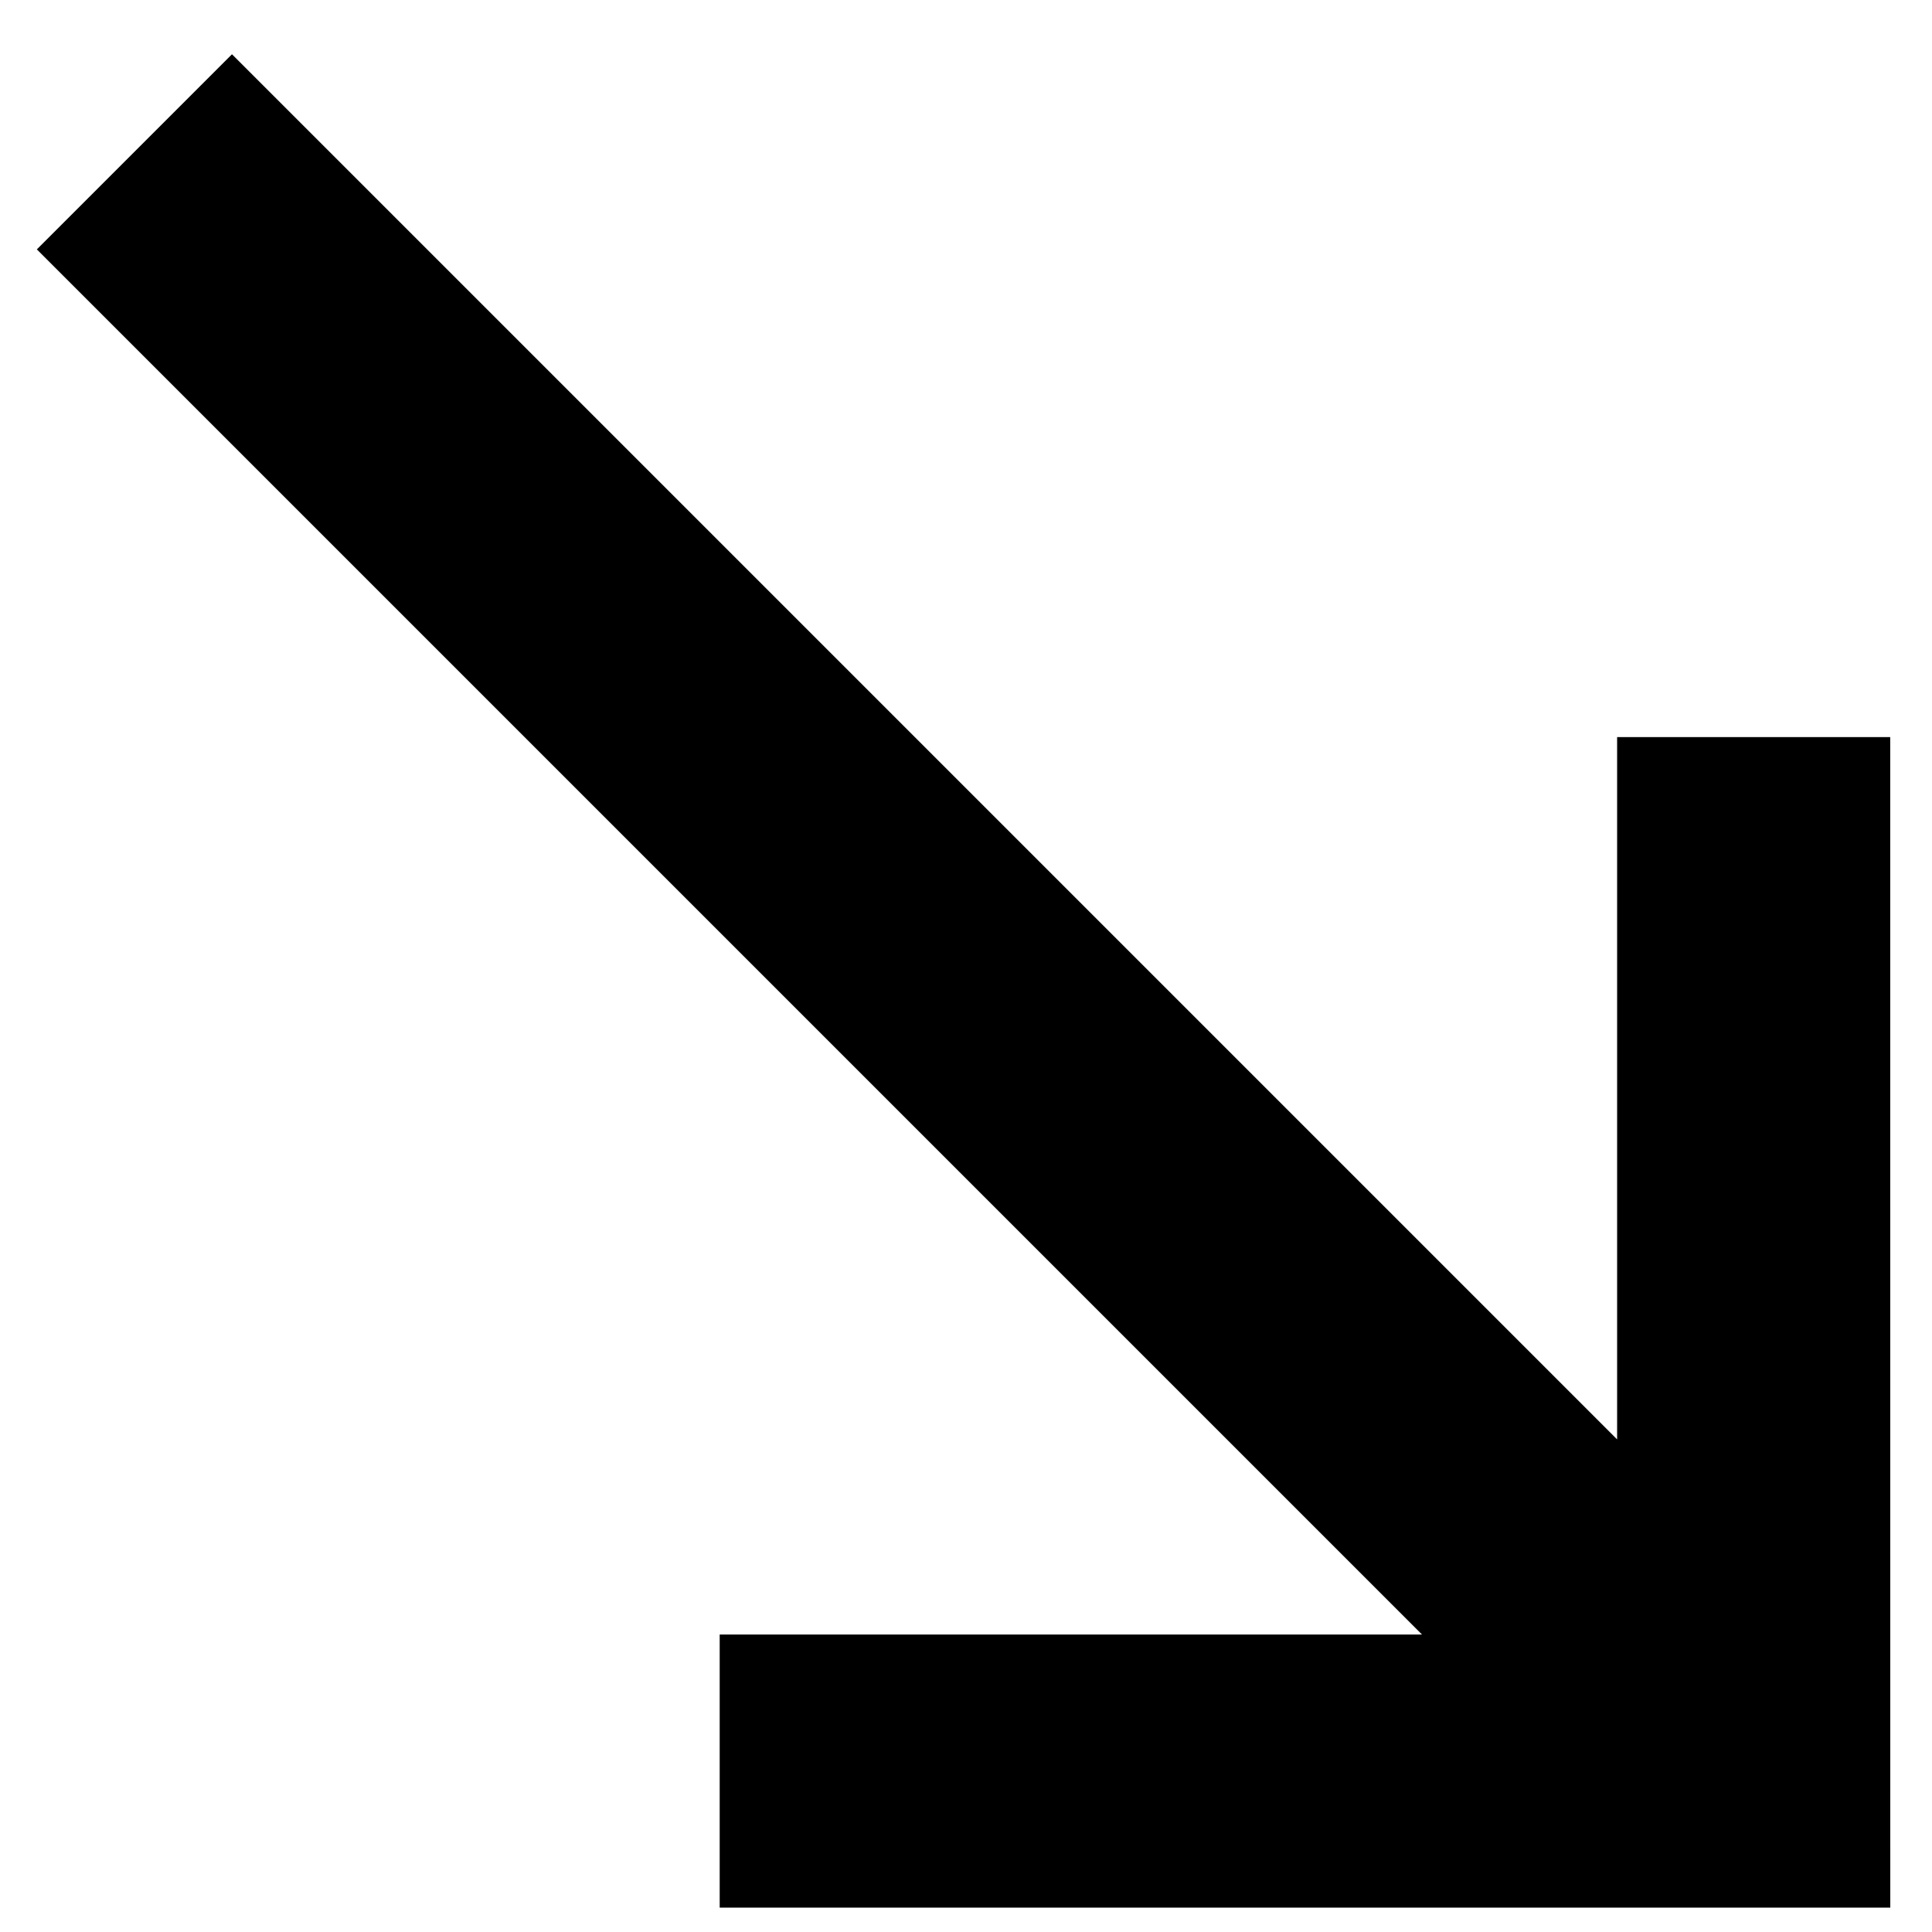 <?xml version="1.0" encoding="UTF-8"?>
<svg width="23px" height="23px" viewBox="0 0 23 23" version="1.1" xmlns="http://www.w3.org/2000/svg" xmlns:xlink="http://www.w3.org/1999/xlink">
    <!-- Generator: Sketch 51.1 (57501) - http://www.bohemiancoding.com/sketch -->
    <title>arrow_icon</title>
    <desc>Created with Sketch.</desc>
    <defs>
        <rect id="path-1" x="0" y="0" width="30" height="30"></rect>
    </defs>
    <g id="Page-1" stroke="none" stroke-width="1" fill="none" fill-rule="evenodd">
        <g id="Desktop-HD" transform="translate(-152, -744)">
            <g id="arrow_icon" transform="translate(150, 741)">
                <mask id="mask-2" fill="white">
                    <use xlink:href="#path-1"></use>
                </mask>
                <g id="Mask" fill-rule="nonzero"></g>
                <g id="left-arrow-key" mask="url(#mask-2)" fill="#000000" fill-rule="nonzero">
                    <g transform="translate(14, 15) rotate(-135) translate(-14, -15) translate(-1, 5)" id="Shape">
                        <polygon points="29.561 8.211 6.241 8.211 12.153 2.299 9.854 0 0 9.854 9.854 19.707 12.153 17.408 6.241 11.496 29.561 11.496"></polygon>
                    </g>
                </g>
            </g>
        </g>
    </g>
</svg>